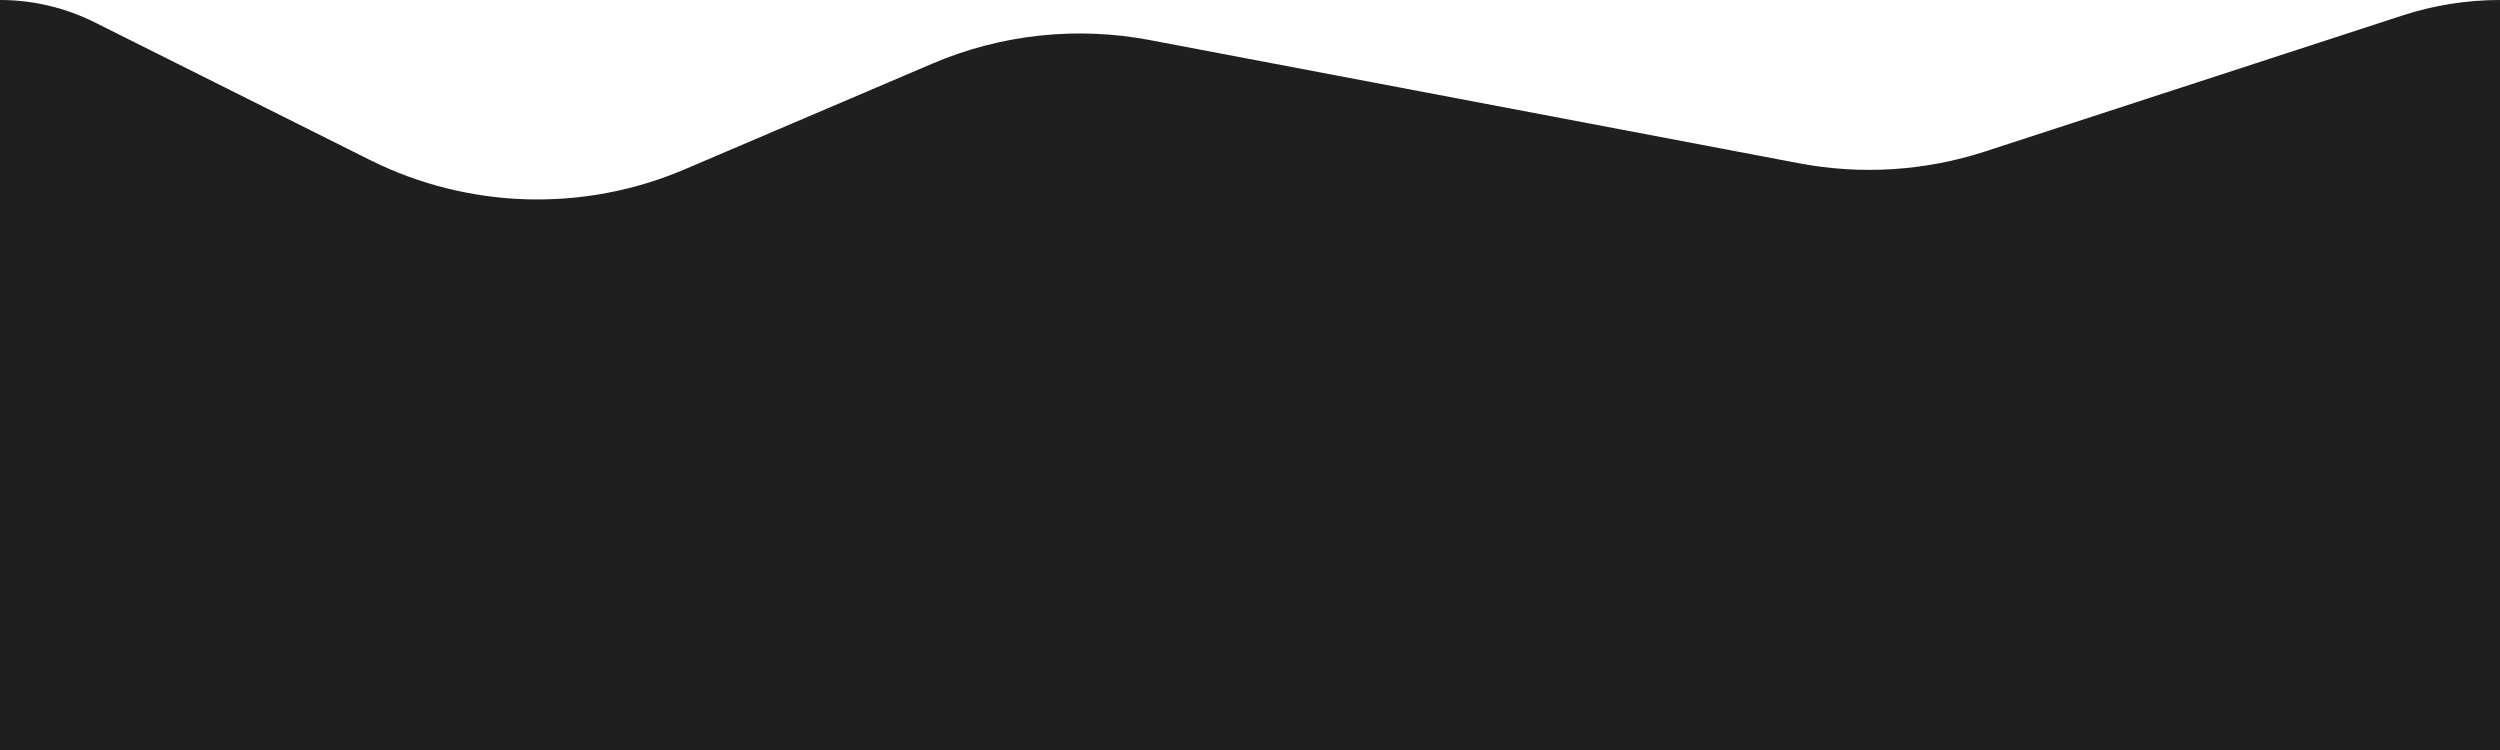 <svg width="200" height="60" viewBox="0 0 200 60" fill="none" xmlns="http://www.w3.org/2000/svg">
<path d="M0 0C2.631 0 5.225 0.612 7.578 1.789L29.579 12.79C37.458 16.729 46.67 17.006 54.772 13.548L74.601 5.085C80.076 2.748 86.123 2.093 91.972 3.203L143.934 13.064C148.898 14.006 154.019 13.679 158.822 12.114L192.197 1.239C194.716 0.418 197.35 0 200 0V60H0V0Z" fill="#1F1F1F"/>
</svg>
